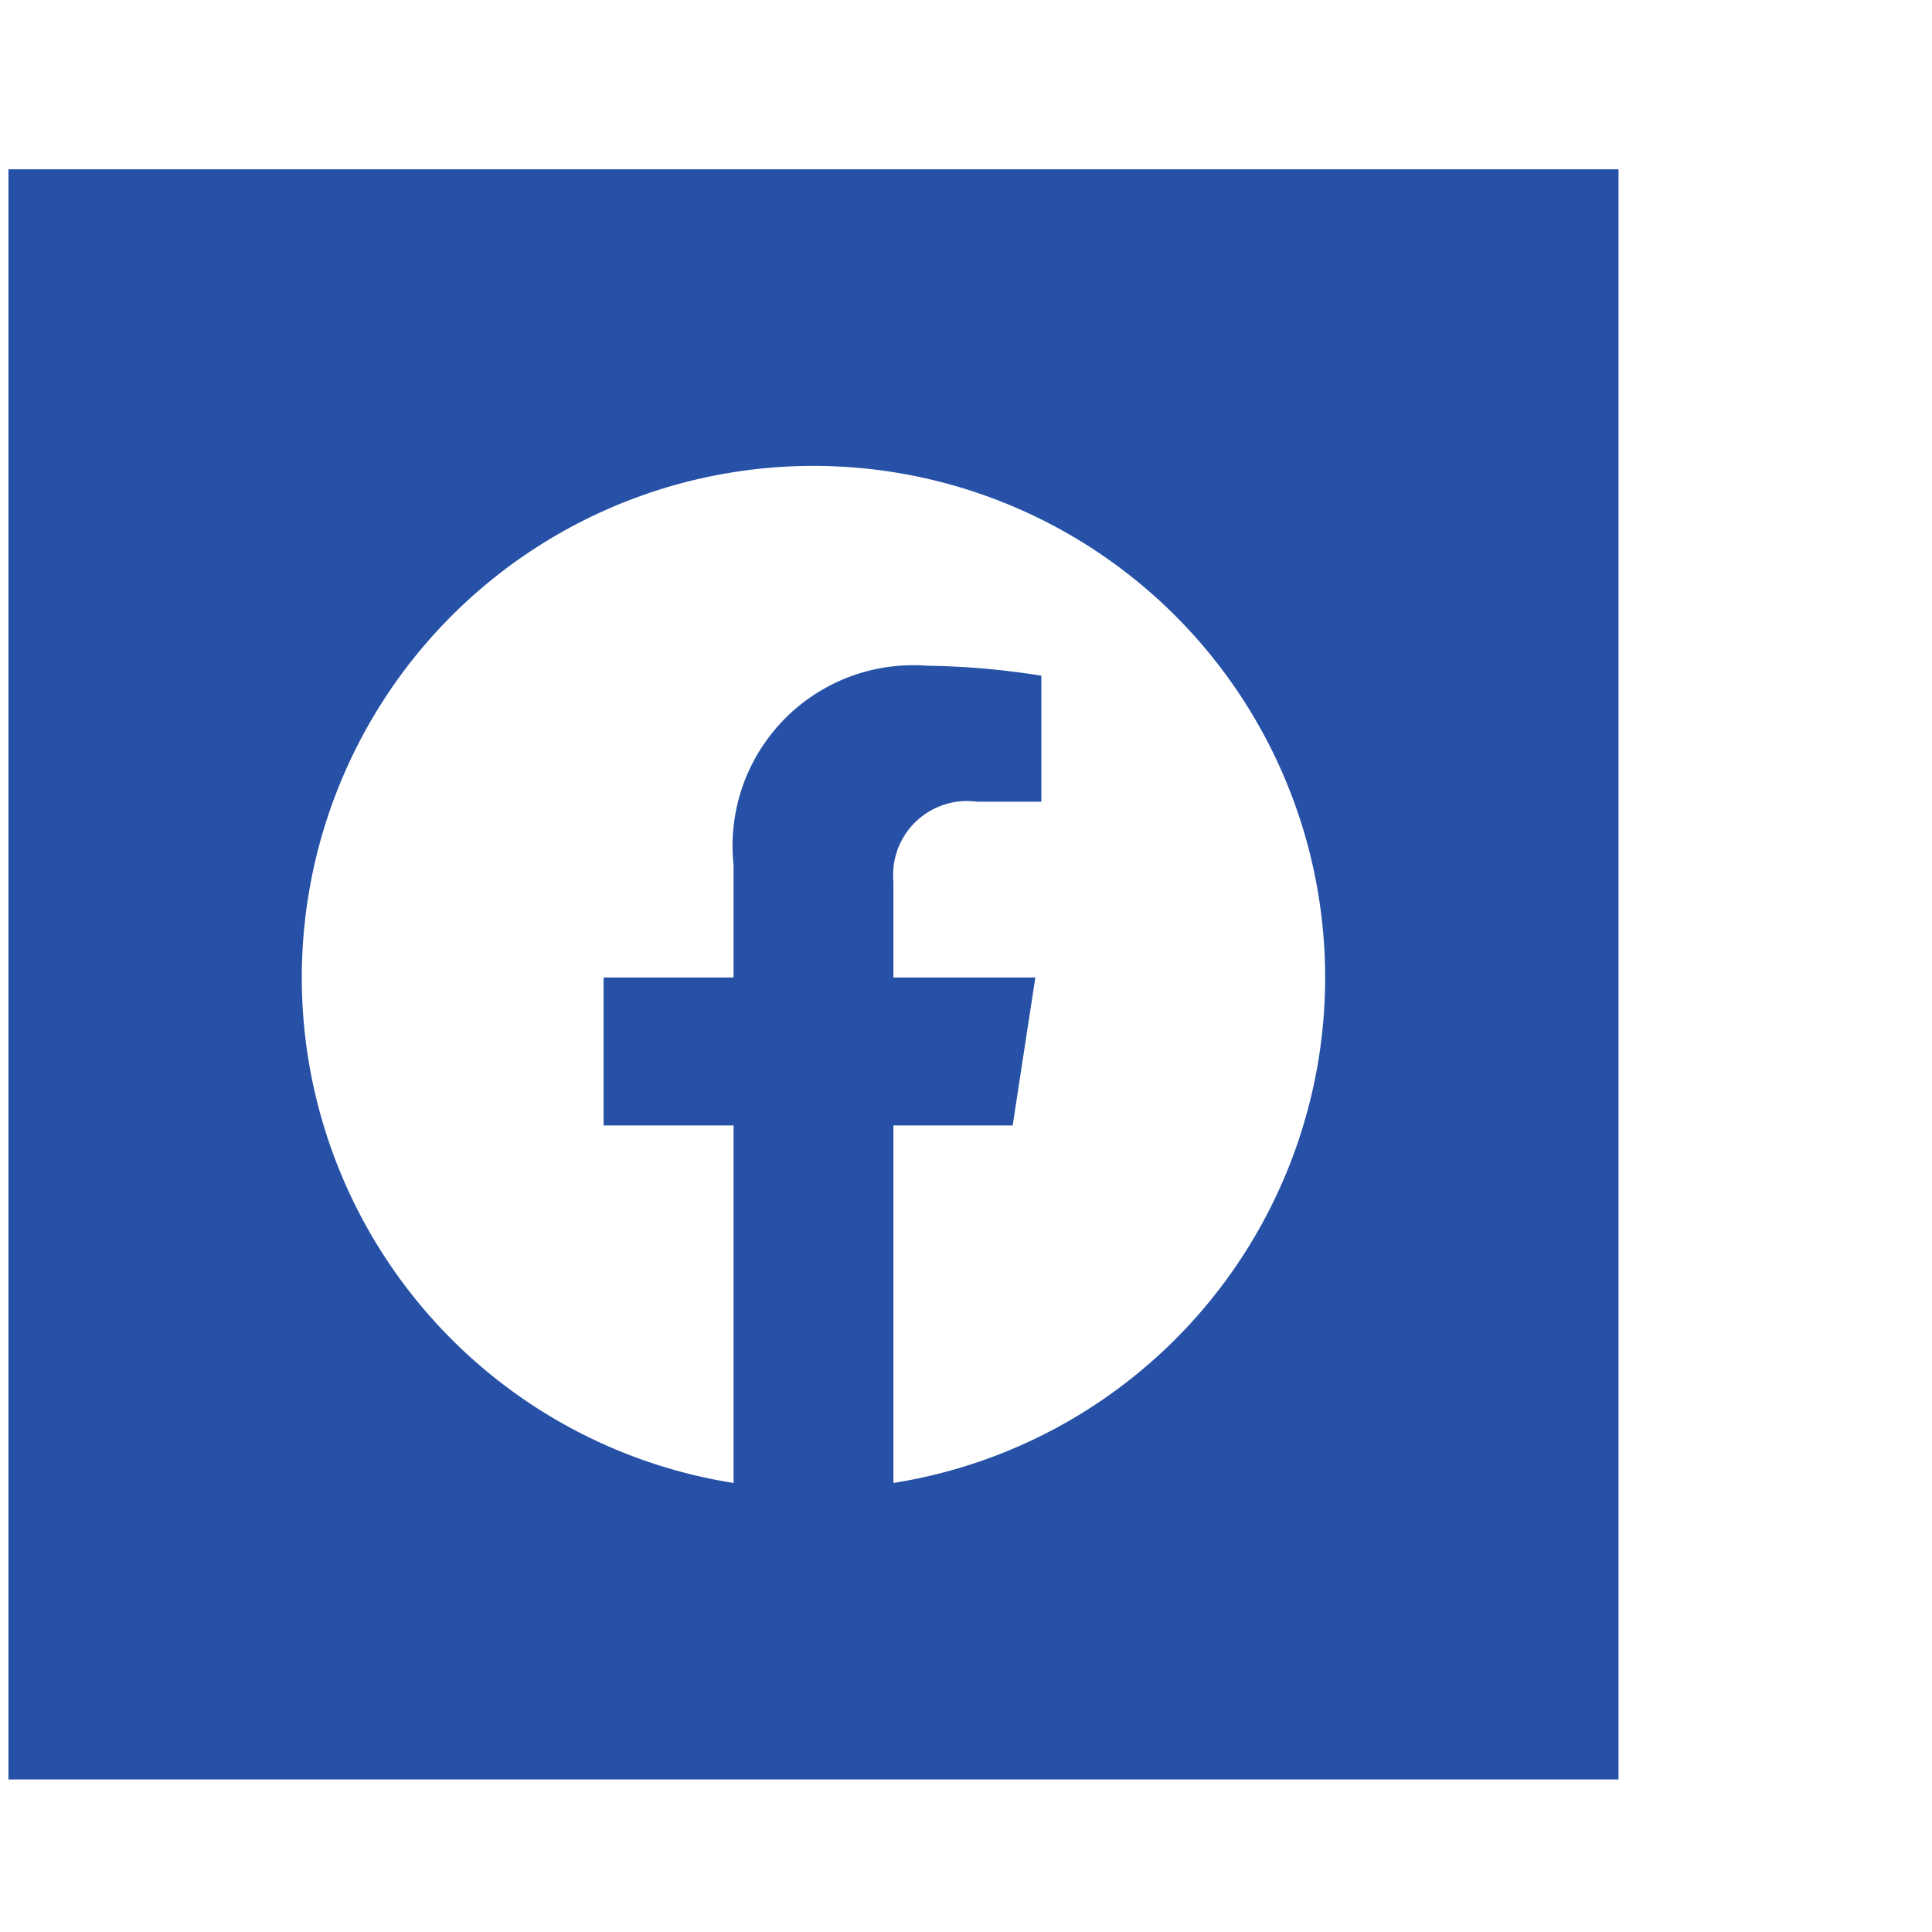 <!DOCTYPE svg PUBLIC "-//W3C//DTD SVG 1.1//EN" "http://www.w3.org/Graphics/SVG/1.1/DTD/svg11.dtd">
<!-- Uploaded to: SVG Repo, www.svgrepo.com, Transformed by: SVG Repo Mixer Tools -->
<svg fill="#2651a6" width="100px" height="100px" viewBox="0 0 19.00 19.00" xmlns="http://www.w3.org/2000/svg" class="cf-icon-svg" stroke="#2651a6" stroke-width="0">
<g id="SVGRepo_bgCarrier" stroke-width="0"/>
<g id="SVGRepo_tracerCarrier" stroke-linecap="round" stroke-linejoin="round" stroke="#CCCCCC" stroke-width="0.114"/>
<g id="SVGRepo_iconCarrier">
<path d="M15.917 17.5H.083V1.665h15.834zm-2.885-7.887a5.032 5.032 0 1 0-5.818 4.971v-3.516H5.936V9.613h1.278V8.505a1.776 1.776 0 0 1 1.9-1.958 7.738 7.738 0 0 1 1.127.098v1.239h-.635a.727.727 0 0 0-.82.785v.944h1.396l-.223 1.455H8.786v3.516a5.033 5.033 0 0 0 4.246-4.97z"/>
</g>
</svg>
